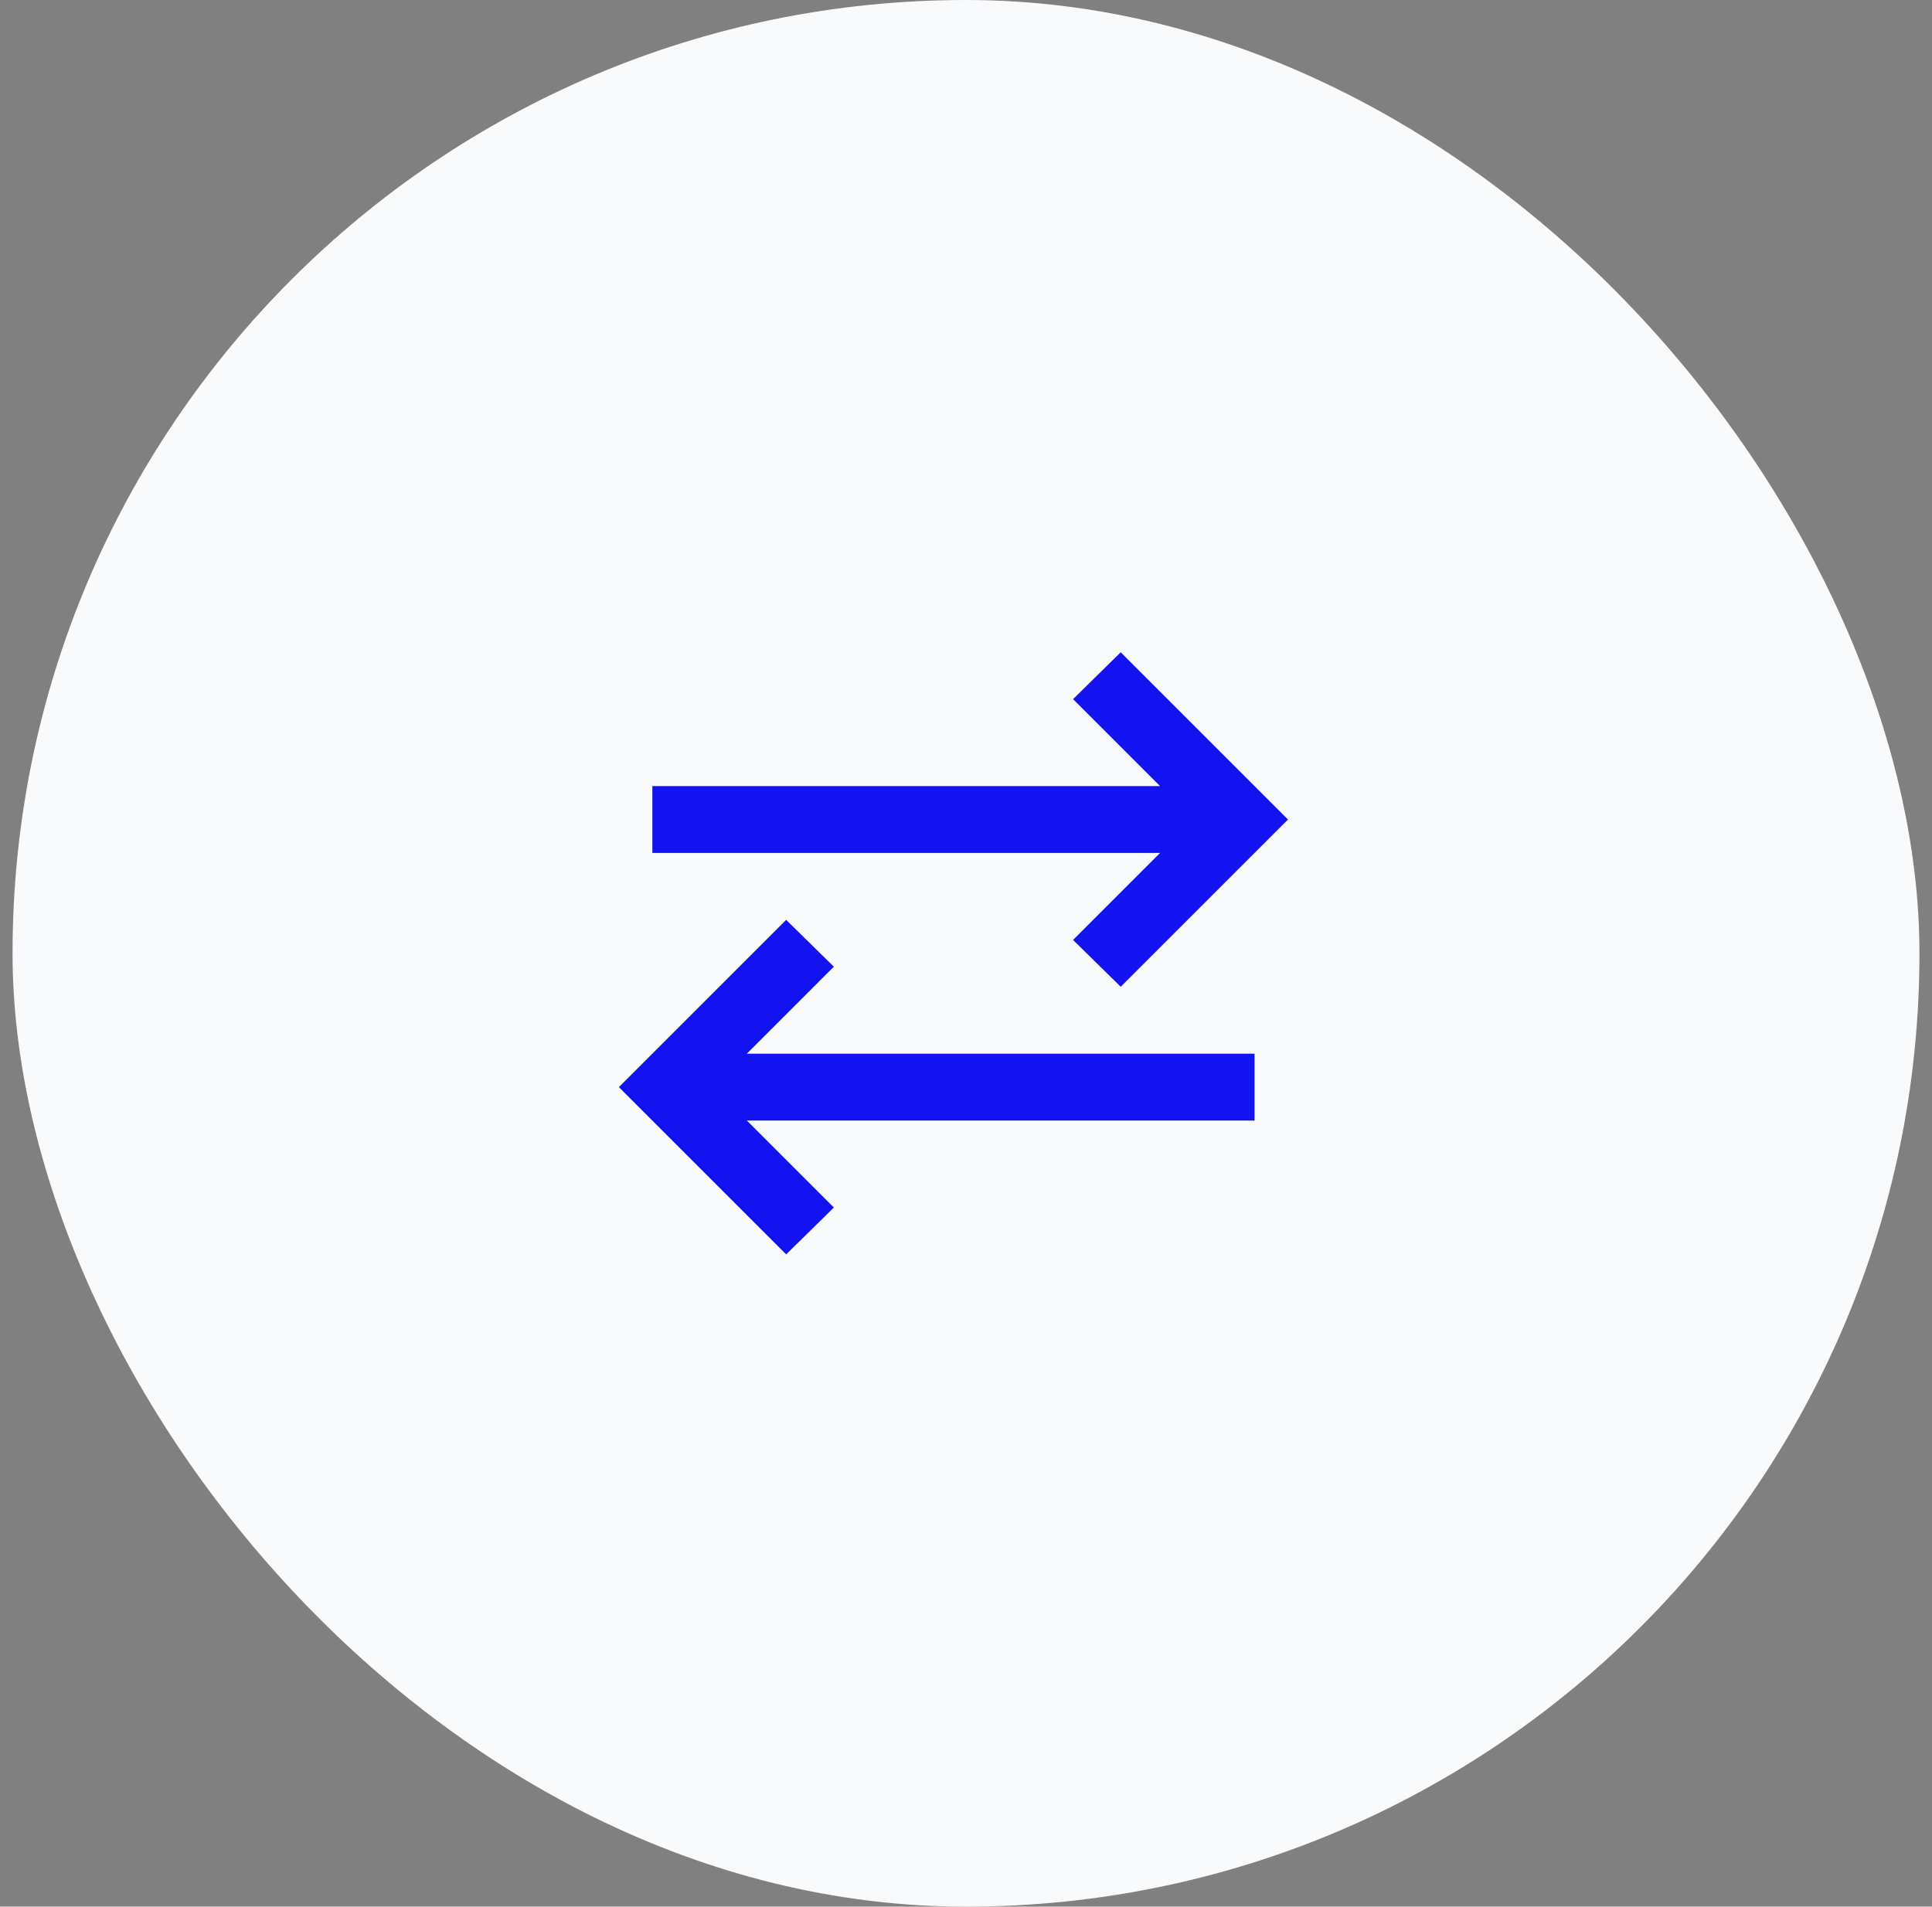 <svg width="77" height="76" viewBox="0 0 77 76" fill="none" xmlns="http://www.w3.org/2000/svg">
<rect x="0" y="0" width="77" height="76" fill="#808080" stroke="none"/>
<rect x="0.5" width="76" height="76" rx="38" fill="#F9FAFC"/>
<mask id="mask0_489_1298" style="mask-type:alpha" maskUnits="userSpaceOnUse" x="22" y="22" width="32" height="32">
<rect x="22" y="22" width="32" height="32" fill="#D9D9D9"/>
</mask>
<g mask="url(#mask0_489_1298)">
<path d="M31.333 50L24.666 43.333L31.333 36.667L33.233 38.533L29.767 42H50V44.667H29.767L33.233 48.133L31.333 50ZM44.666 39.333L42.767 37.467L46.233 34H26V31.333H46.233L42.767 27.867L44.666 26L51.333 32.667L44.666 39.333Z" fill="#1313F2"/>
</g>
</svg>
